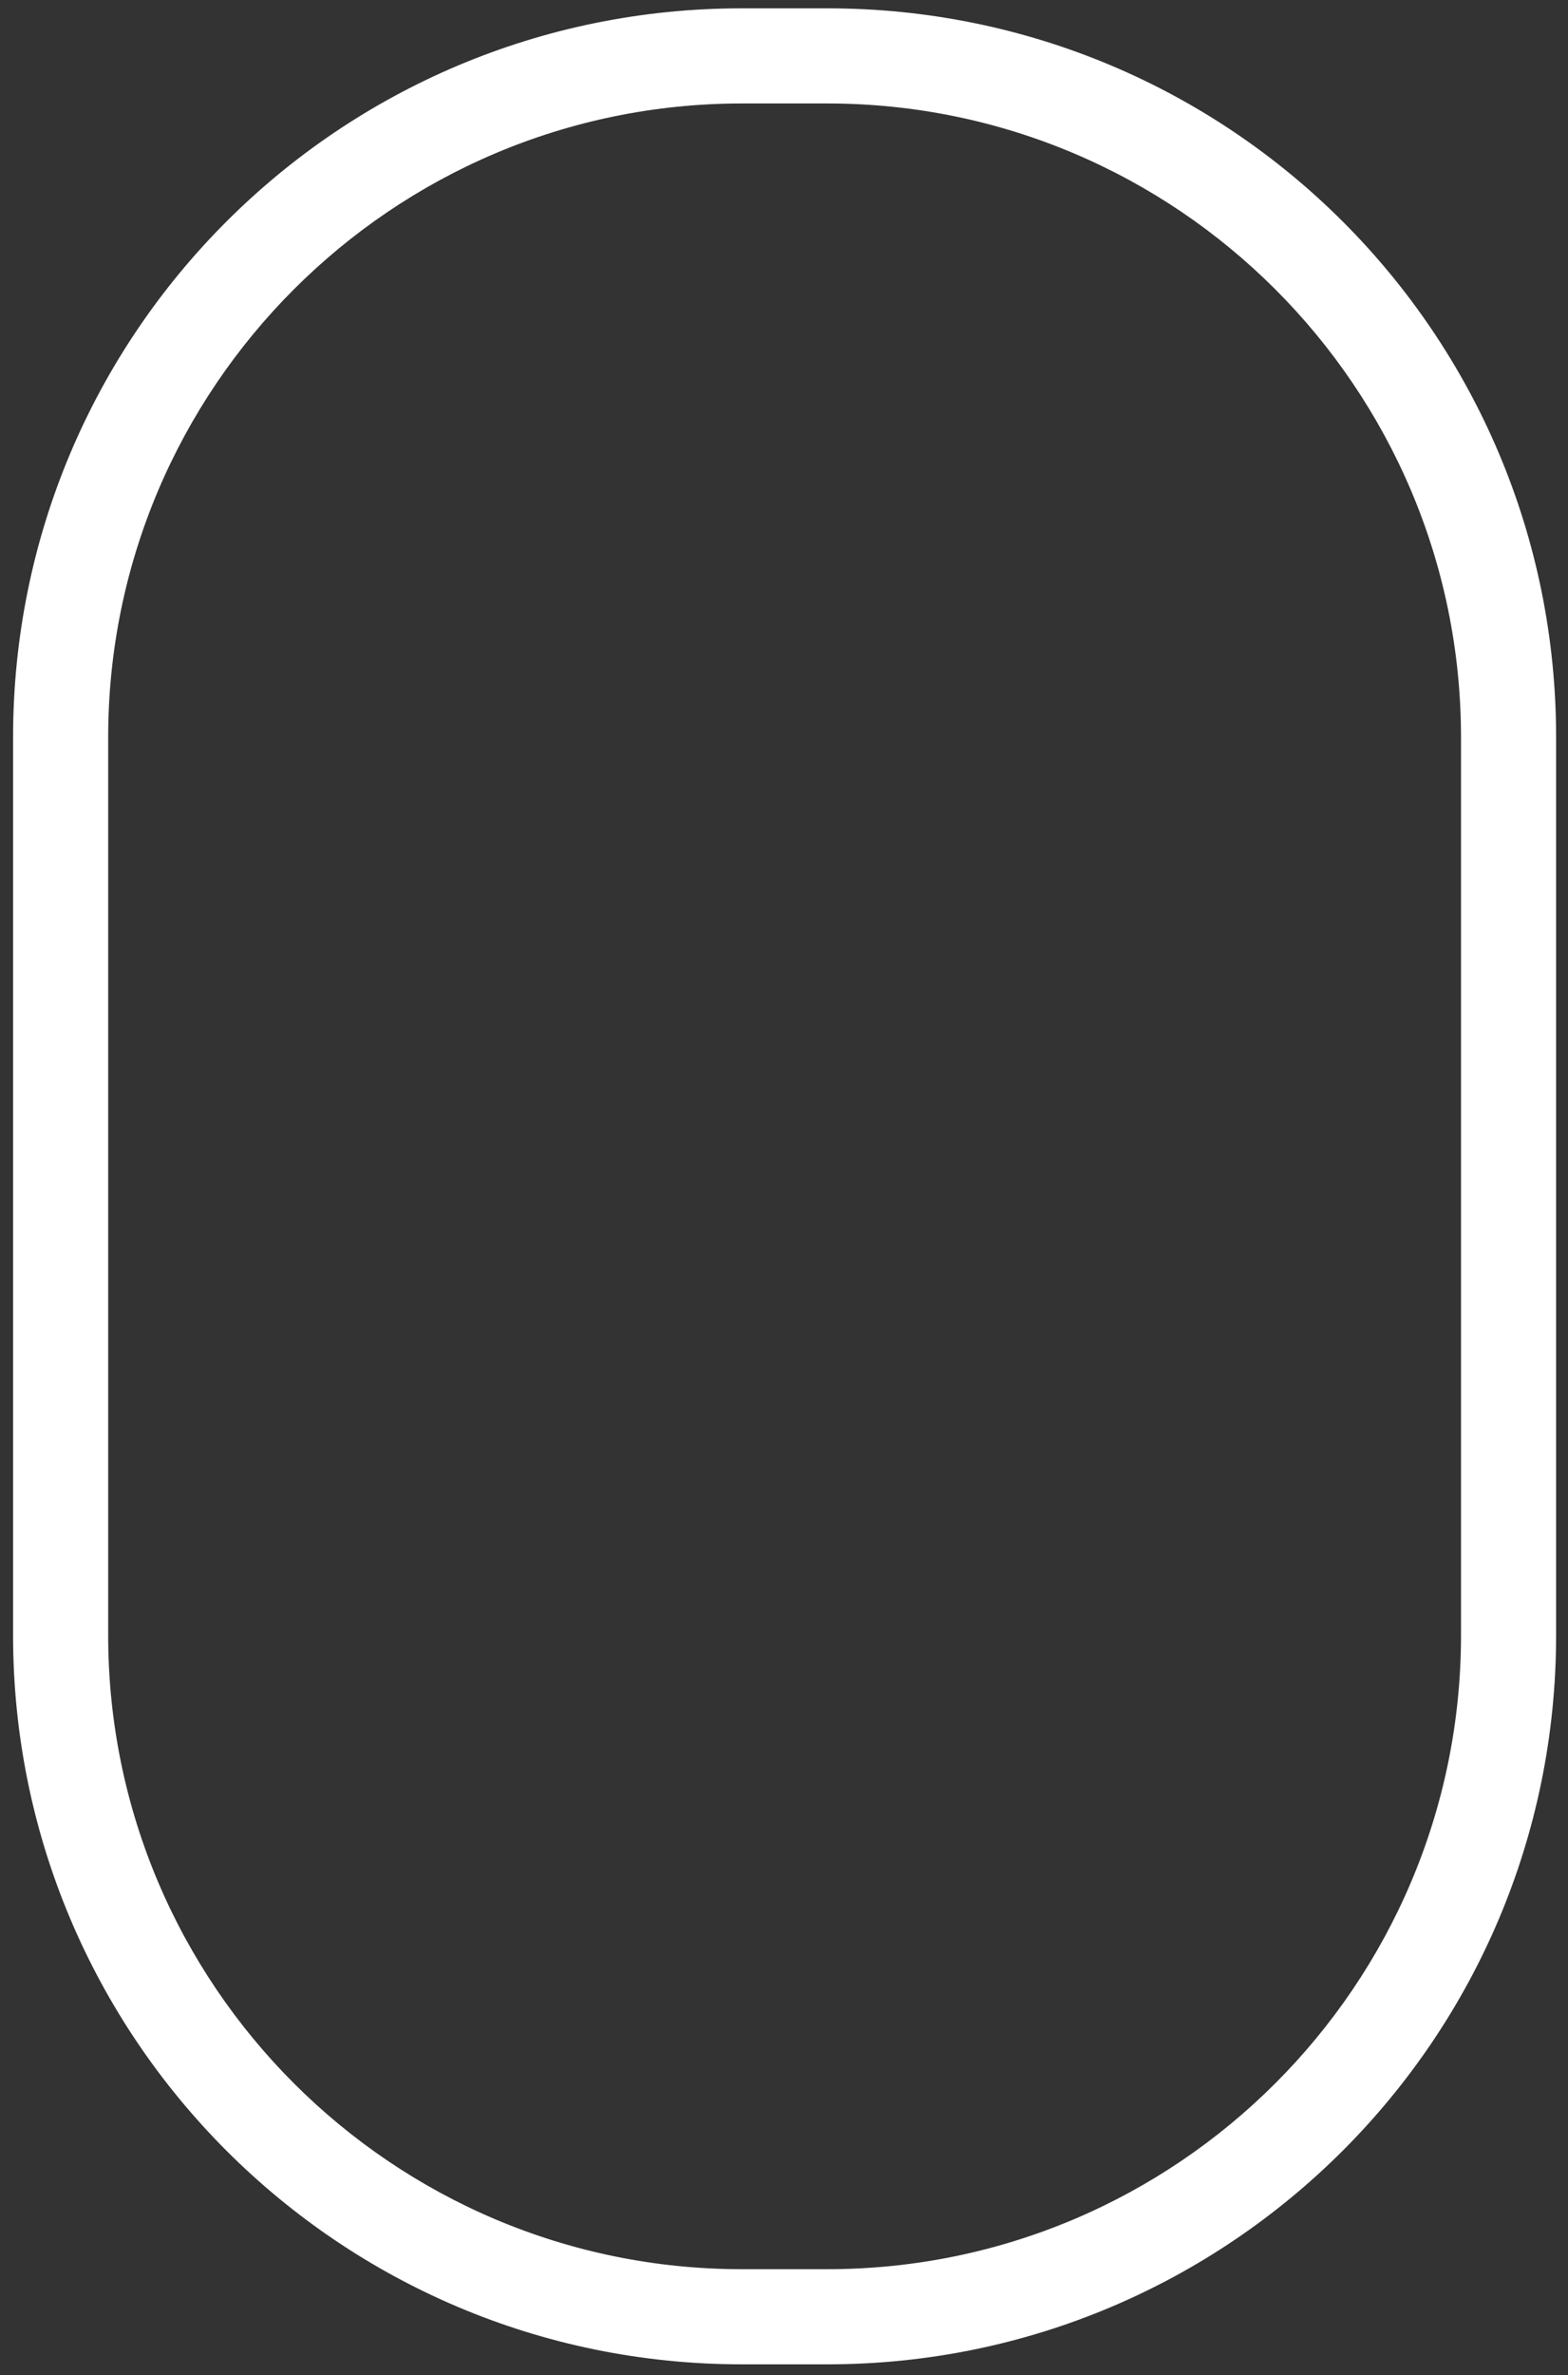 <?xml version="1.0" encoding="utf-8"?>
<!-- Generator: Adobe Illustrator 23.1.0, SVG Export Plug-In . SVG Version: 6.00 Build 0)  -->
<svg version="1.1" id="Layer_1" xmlns="http://www.w3.org/2000/svg" xmlns:xlink="http://www.w3.org/1999/xlink" x="0px" y="0px"
	 viewBox="0 0 131.9 199.7" style="enable-background:new 0 0 131.9 199.7;" xml:space="preserve">
<rect x="0" y="0" width="131.9" height="199.7" fill="#333333" stroke="none"/>
<style type="text/css">
	.st0{fill:#FFFFFF;}
</style>
<g>
	<path class="st0" d="M69.6,8.7c29.4,0,53.3,23.9,53.3,53.3v75.5c0,29.4-23.9,53.3-53.3,53.3h-7.2c-29.4,0-53.3-23.9-53.3-53.3V62
		C9.1,32.6,33,8.7,62.4,8.7H69.6 M69.6,0.7h-7.2C28.5,0.7,1.1,28.1,1.1,62v75.5c0,33.8,27.4,61.3,61.3,61.3h7.2
		c33.8,0,61.3-27.4,61.3-61.3V62C130.9,28.1,103.5,0.7,69.6,0.7L69.6,0.7z"/>
</g>
</svg>
